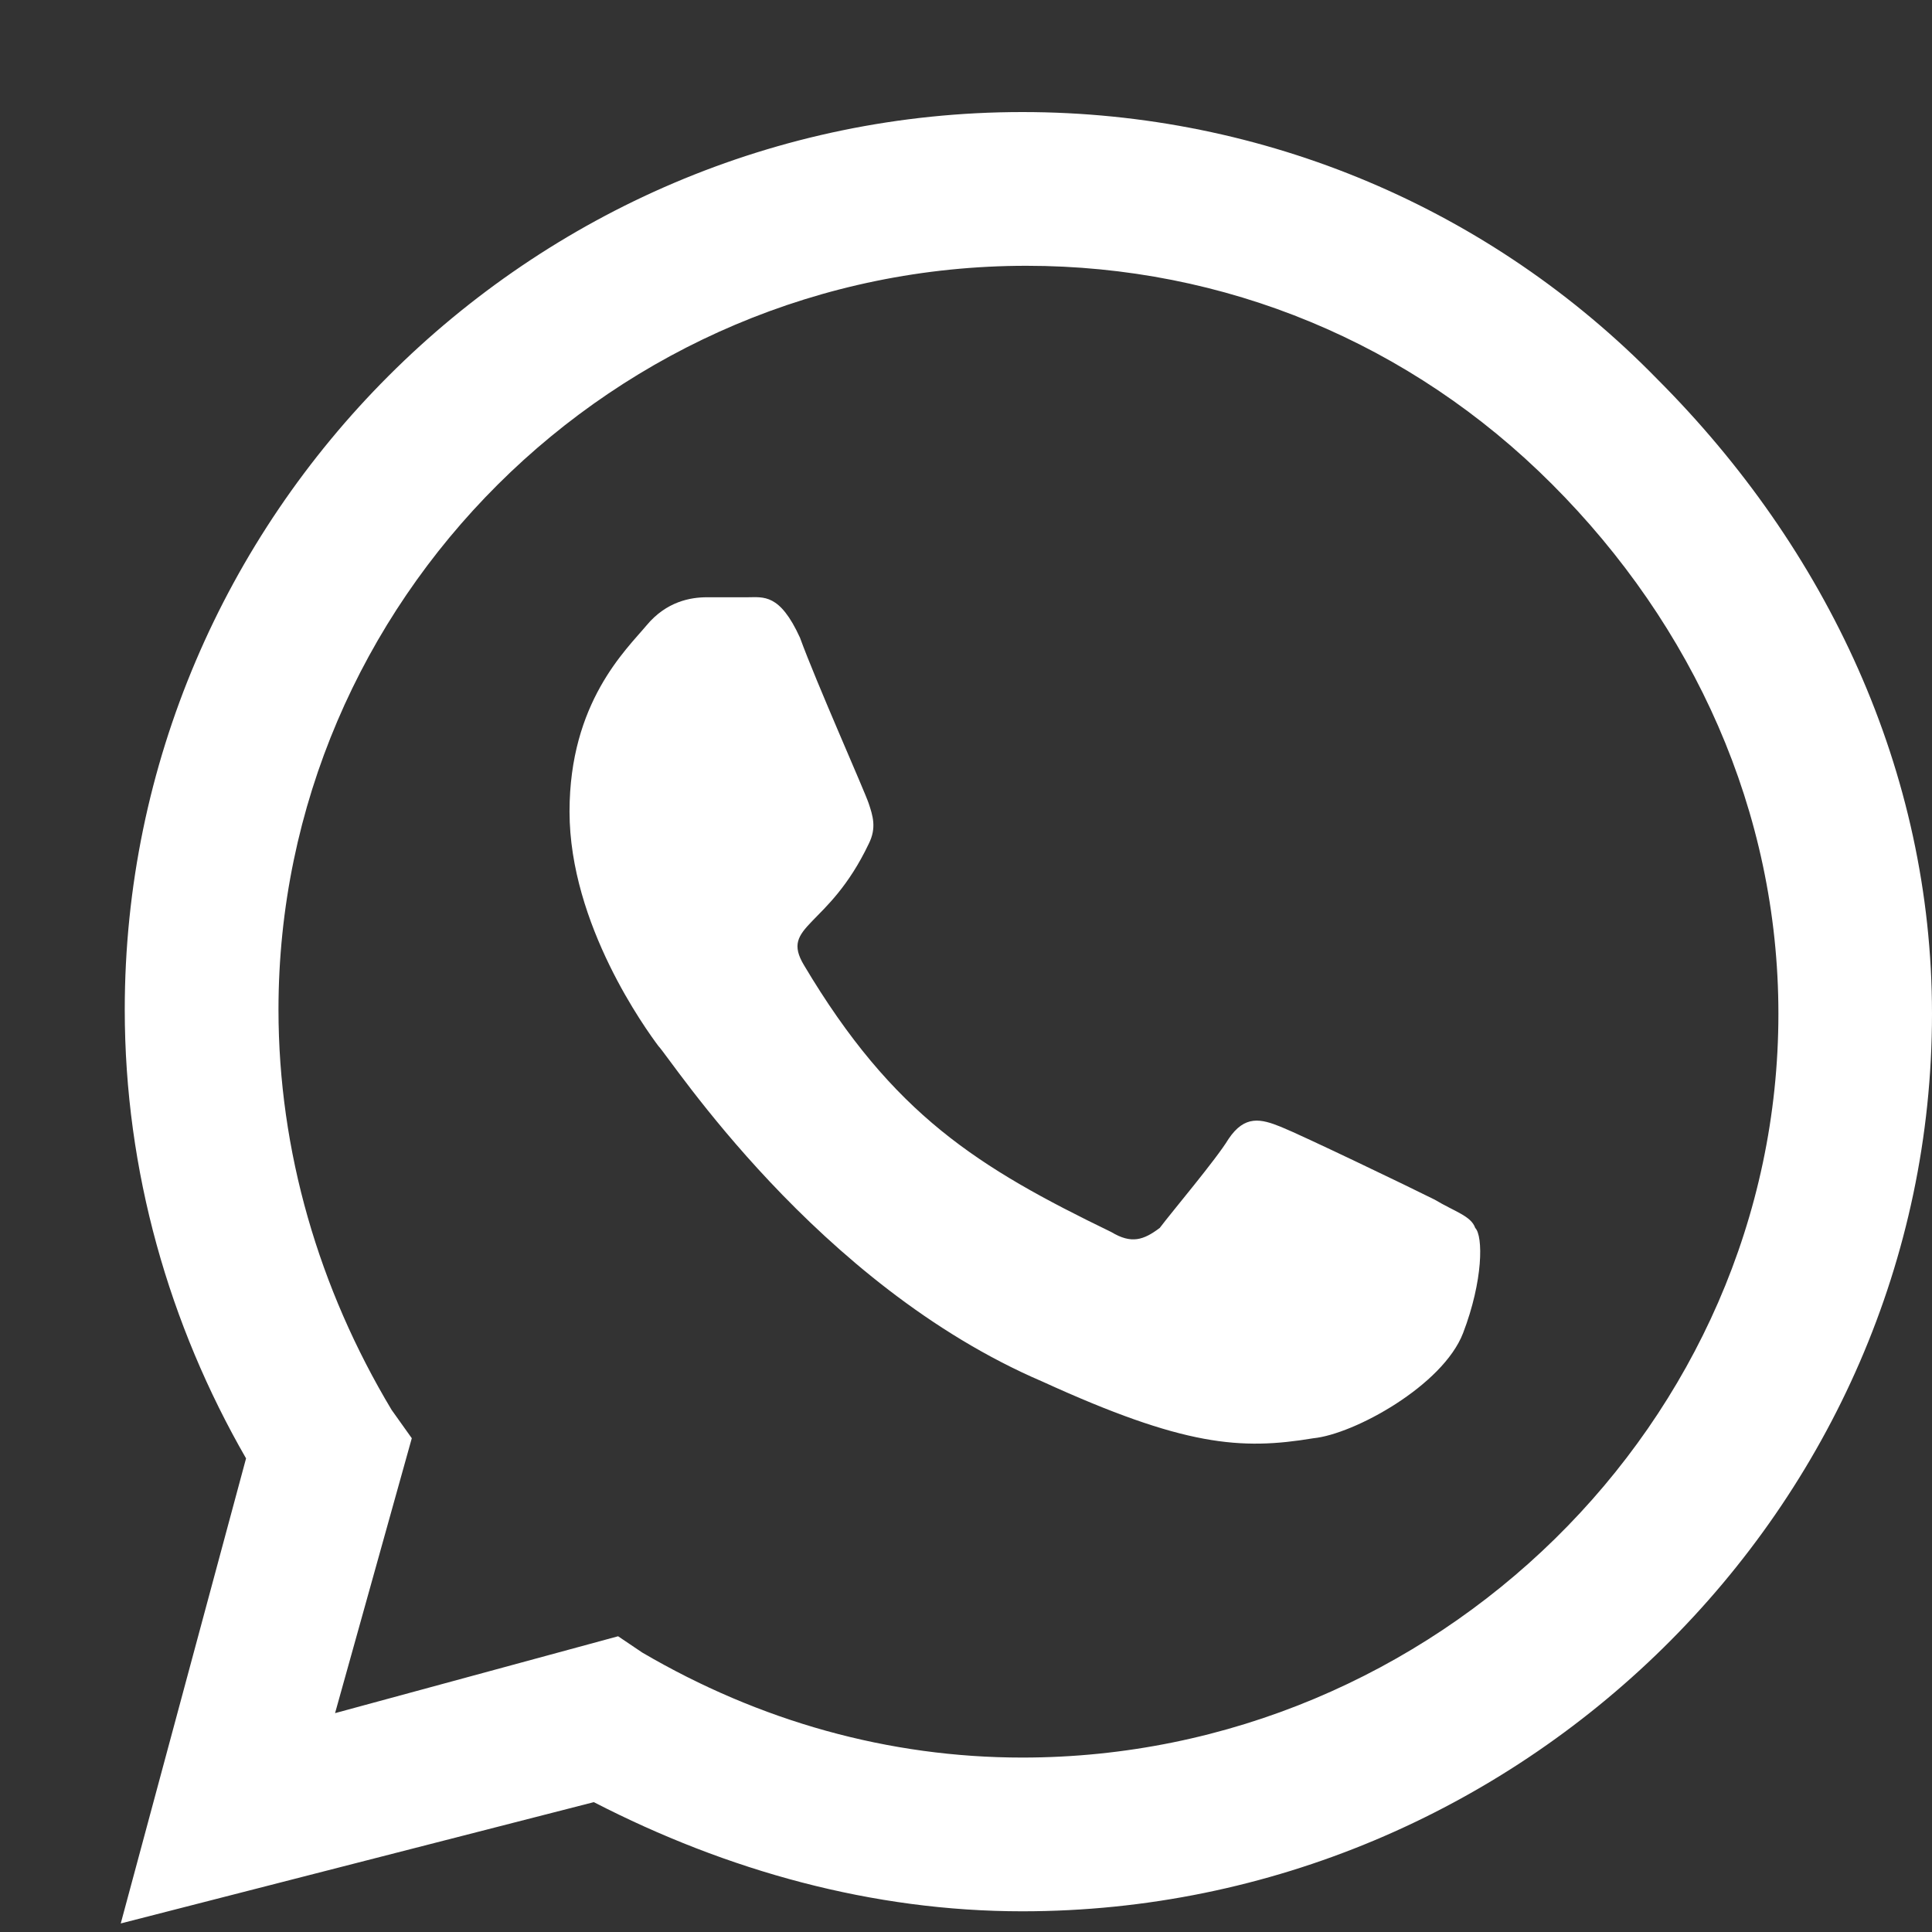 <svg width="14" height="14" viewBox="0 0 14 14" fill="none" xmlns="http://www.w3.org/2000/svg">
<rect x="0" y="0" width="14" height="14" fill="#333333" stroke="none"/>
<path d="M12.008 2.746C13.238 3.977 14 5.588 14 7.346C14 10.92 11.012 13.85 7.408 13.85C6.324 13.85 5.27 13.557 4.303 13.059L0.875 13.938L1.783 10.568C1.227 9.602 0.904 8.488 0.904 7.316C0.904 3.742 3.834 0.812 7.408 0.812C9.166 0.812 10.807 1.516 12.008 2.746ZM7.408 12.736C10.396 12.736 12.887 10.305 12.887 7.346C12.887 5.881 12.271 4.533 11.246 3.508C10.221 2.482 8.873 1.926 7.438 1.926C4.449 1.926 2.018 4.357 2.018 7.316C2.018 8.342 2.311 9.338 2.838 10.217L2.984 10.422L2.428 12.414L4.479 11.857L4.654 11.975C5.504 12.473 6.441 12.736 7.408 12.736ZM10.396 8.693C10.543 8.781 10.66 8.811 10.69 8.898C10.748 8.957 10.748 9.279 10.602 9.66C10.455 10.041 9.811 10.393 9.518 10.422C8.99 10.51 8.58 10.48 7.555 10.012C5.914 9.309 4.859 7.668 4.771 7.58C4.684 7.463 4.127 6.701 4.127 5.881C4.127 5.09 4.537 4.709 4.684 4.533C4.83 4.357 5.006 4.328 5.123 4.328C5.211 4.328 5.328 4.328 5.416 4.328C5.533 4.328 5.65 4.299 5.797 4.621C5.914 4.943 6.266 5.734 6.295 5.822C6.324 5.91 6.354 5.998 6.295 6.115C6.002 6.73 5.65 6.701 5.826 6.994C6.471 8.078 7.086 8.459 8.053 8.928C8.199 9.016 8.287 8.986 8.404 8.898C8.492 8.781 8.814 8.4 8.902 8.254C9.02 8.078 9.137 8.107 9.283 8.166C9.43 8.225 10.221 8.605 10.396 8.693Z" fill="white"/>
</svg>
